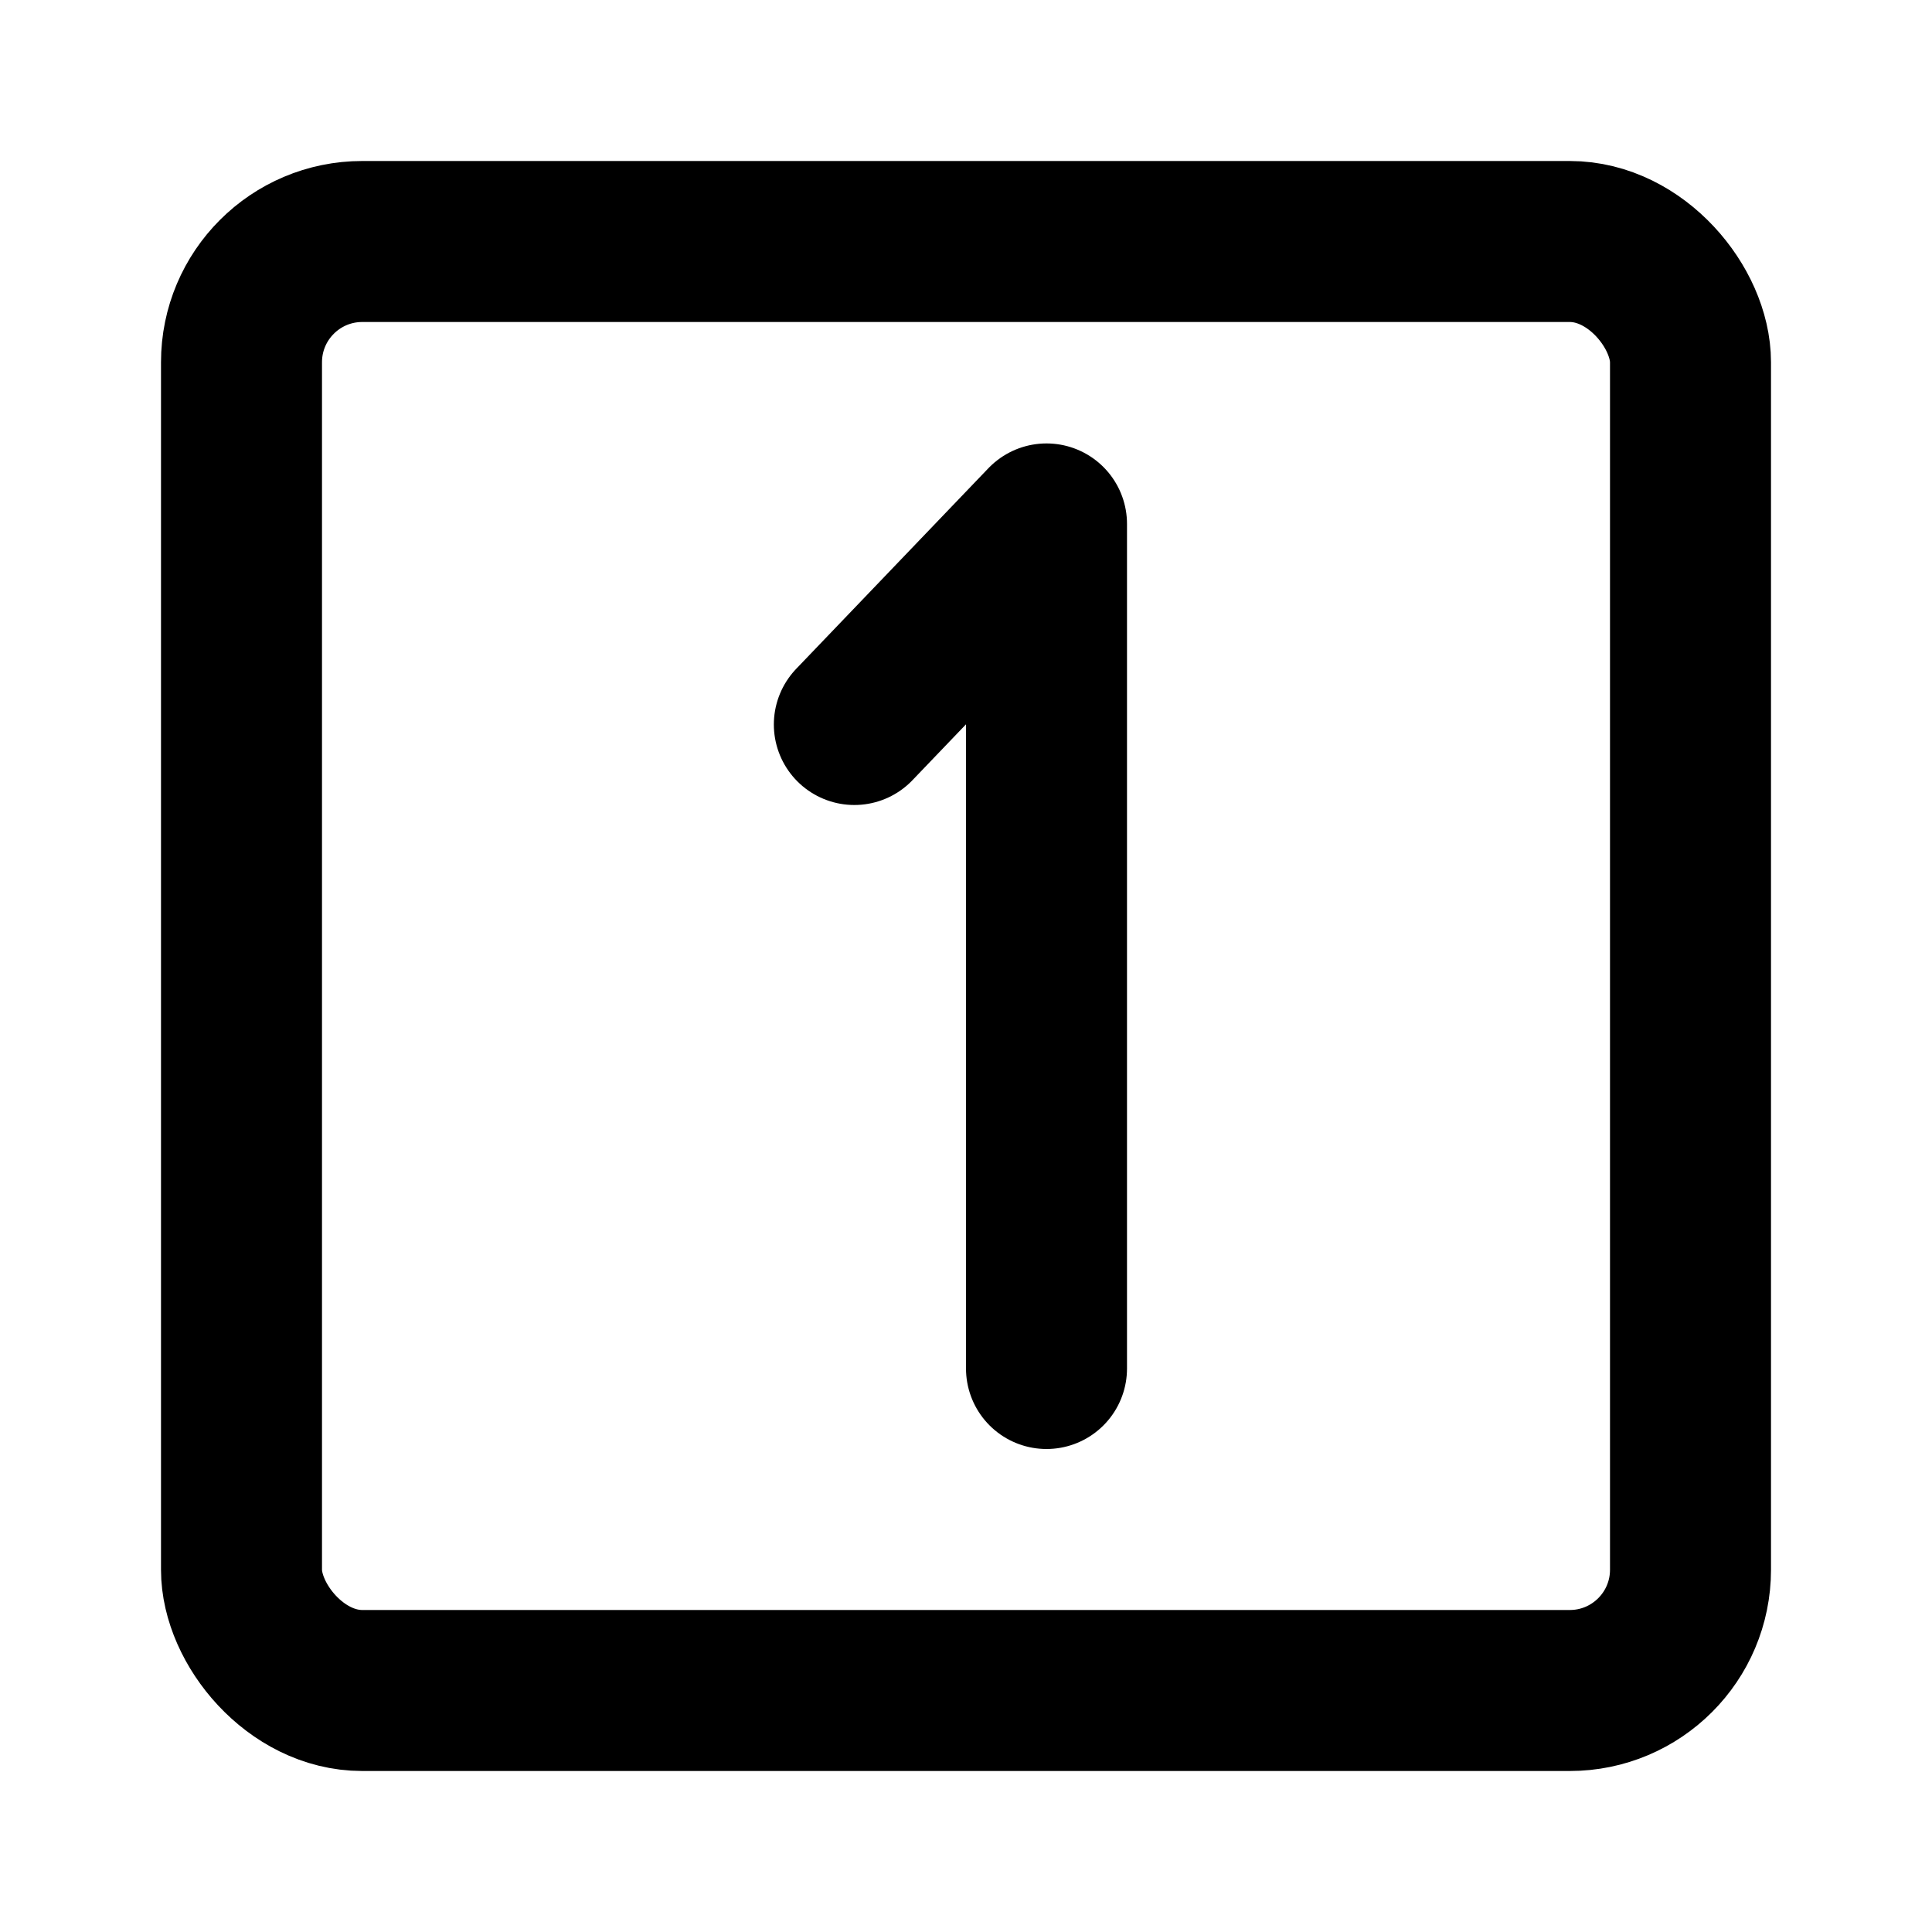 <svg viewBox="0 0 48 48" fill="none" xmlns="http://www.w3.org/2000/svg"><rect x="6" y="6" width="36" height="36" rx="3" fill="none" stroke="currentColor" stroke-width="4" stroke-linecap="round" stroke-linejoin="round"/><path d="M21.226 18L26 13.017V34" stroke="currentColor" stroke-width="4" stroke-linecap="round" stroke-linejoin="round"/></svg>